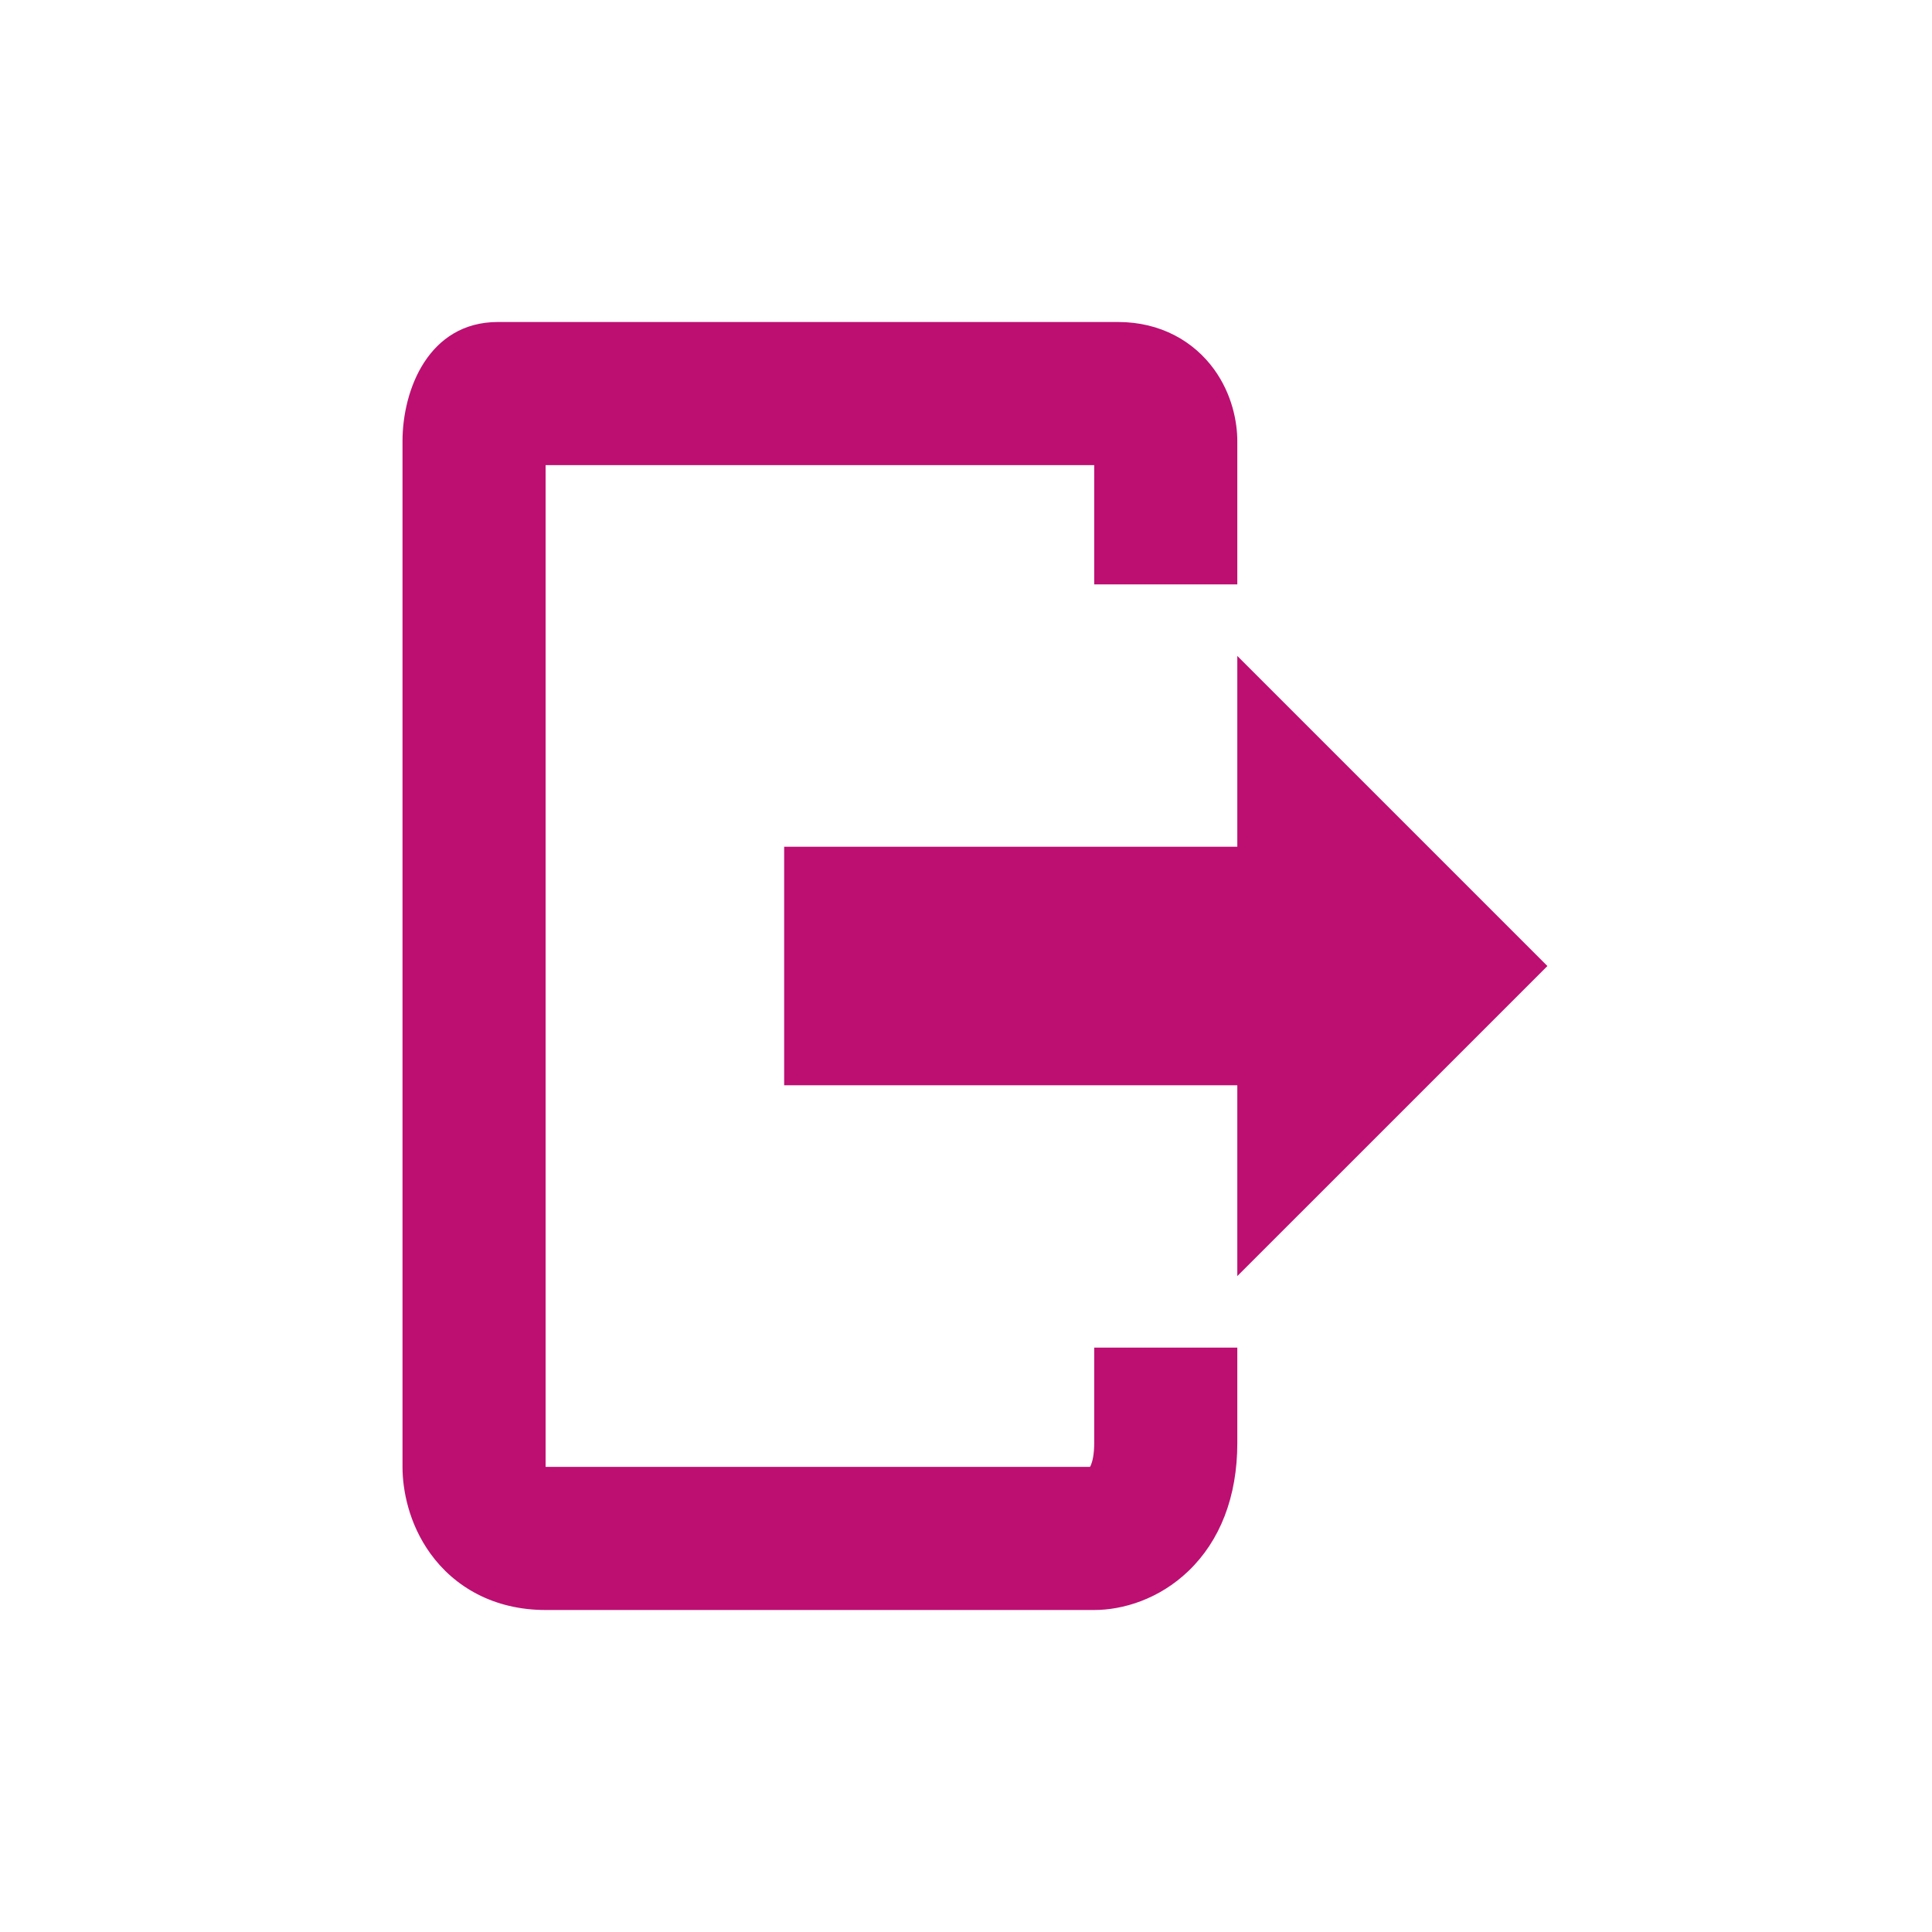 <svg width="72" height="72" viewBox="0 0 72 72" fill="none" xmlns="http://www.w3.org/2000/svg">
<path fill-rule="evenodd" clip-rule="evenodd" d="M15 16.444C15 14.522 15.974 12 18.556 12H41.667C43.247 12 44.492 12.718 45.253 13.775C45.916 14.696 46.111 15.721 46.111 16.444V21.778H40.778V17.333H20.333V54.656C20.333 54.656 20.334 54.662 20.335 54.666L40.62 54.667C40.632 54.648 40.648 54.618 40.666 54.571C40.71 54.456 40.778 54.211 40.778 53.778V50.222H46.111V53.778C46.111 55.791 45.461 57.423 44.291 58.546C43.189 59.604 41.838 60 40.778 60H20.333C18.398 60 16.93 59.134 16.036 57.892C15.239 56.785 15 55.538 15 54.667V16.444Z" fill="#BD0F72"/>
<path d="M29.223 40.445V31.556H46.111V24.445L57.667 36.001L46.111 47.556V40.445H29.223Z" fill="#BD0F72"/>
</svg>

